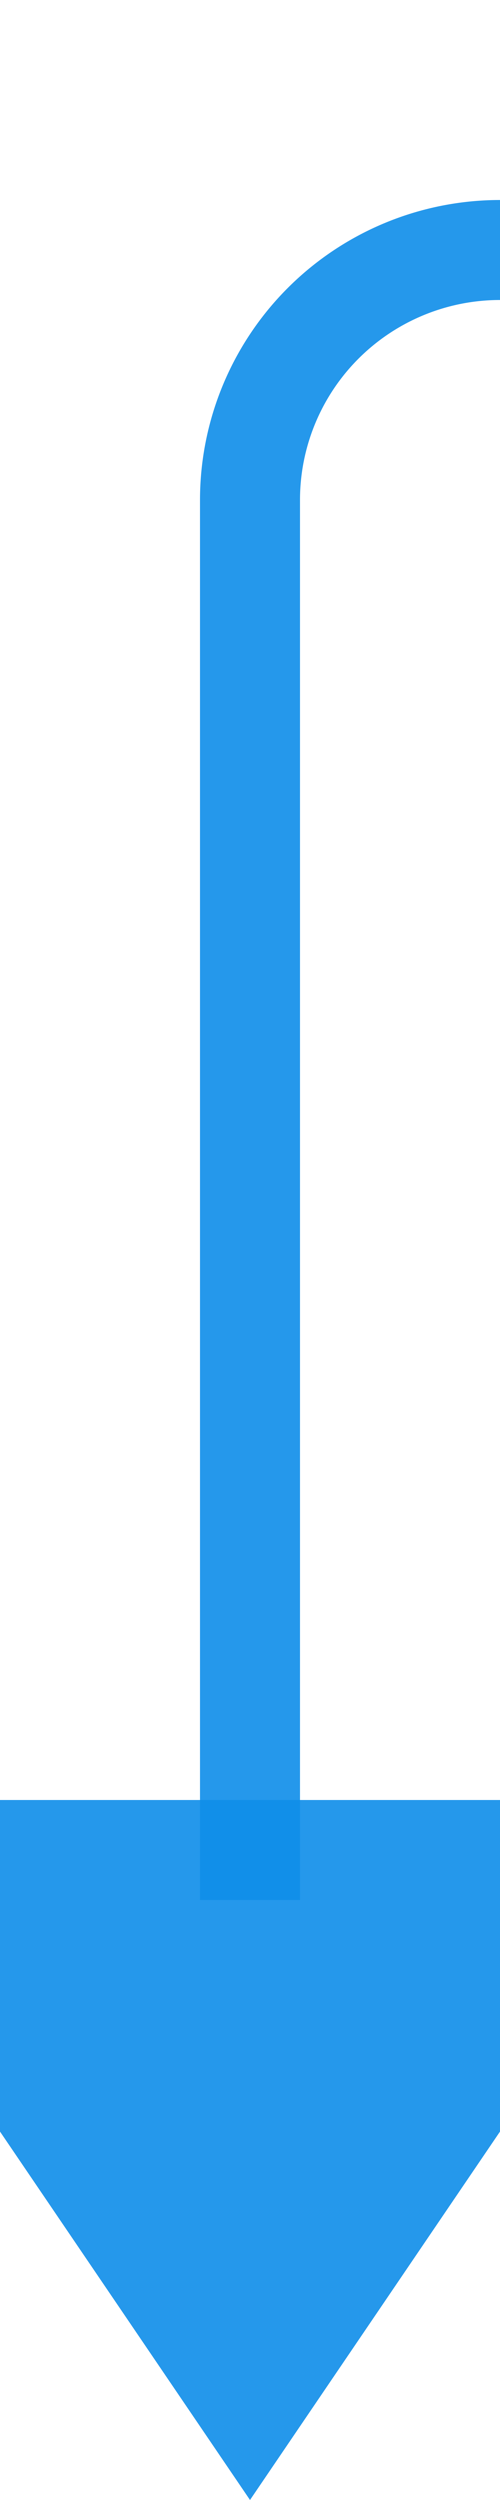 ﻿<?xml version="1.0" encoding="utf-8"?>
<svg version="1.1" xmlns:xlink="http://www.w3.org/1999/xlink" width="10px" height="50px" preserveAspectRatio="xMidYMin meet" viewBox="151 459 8 50" xmlns="http://www.w3.org/2000/svg">
  <path d="M 256 420  L 256 459  A 5 5 0 0 1 251 464 L 160 464  A 5 5 0 0 0 155 469 L 155 497  " stroke-width="2" stroke-dasharray="0" stroke="rgba(16, 142, 233, 0.91)" fill="none" class="stroke" />
  <path d="M 145.5 495  L 155 509  L 164.5 495  L 145.5 495  Z " fill-rule="nonzero" fill="rgba(16, 142, 233, 0.91)" stroke="none" class="fill" />
</svg>